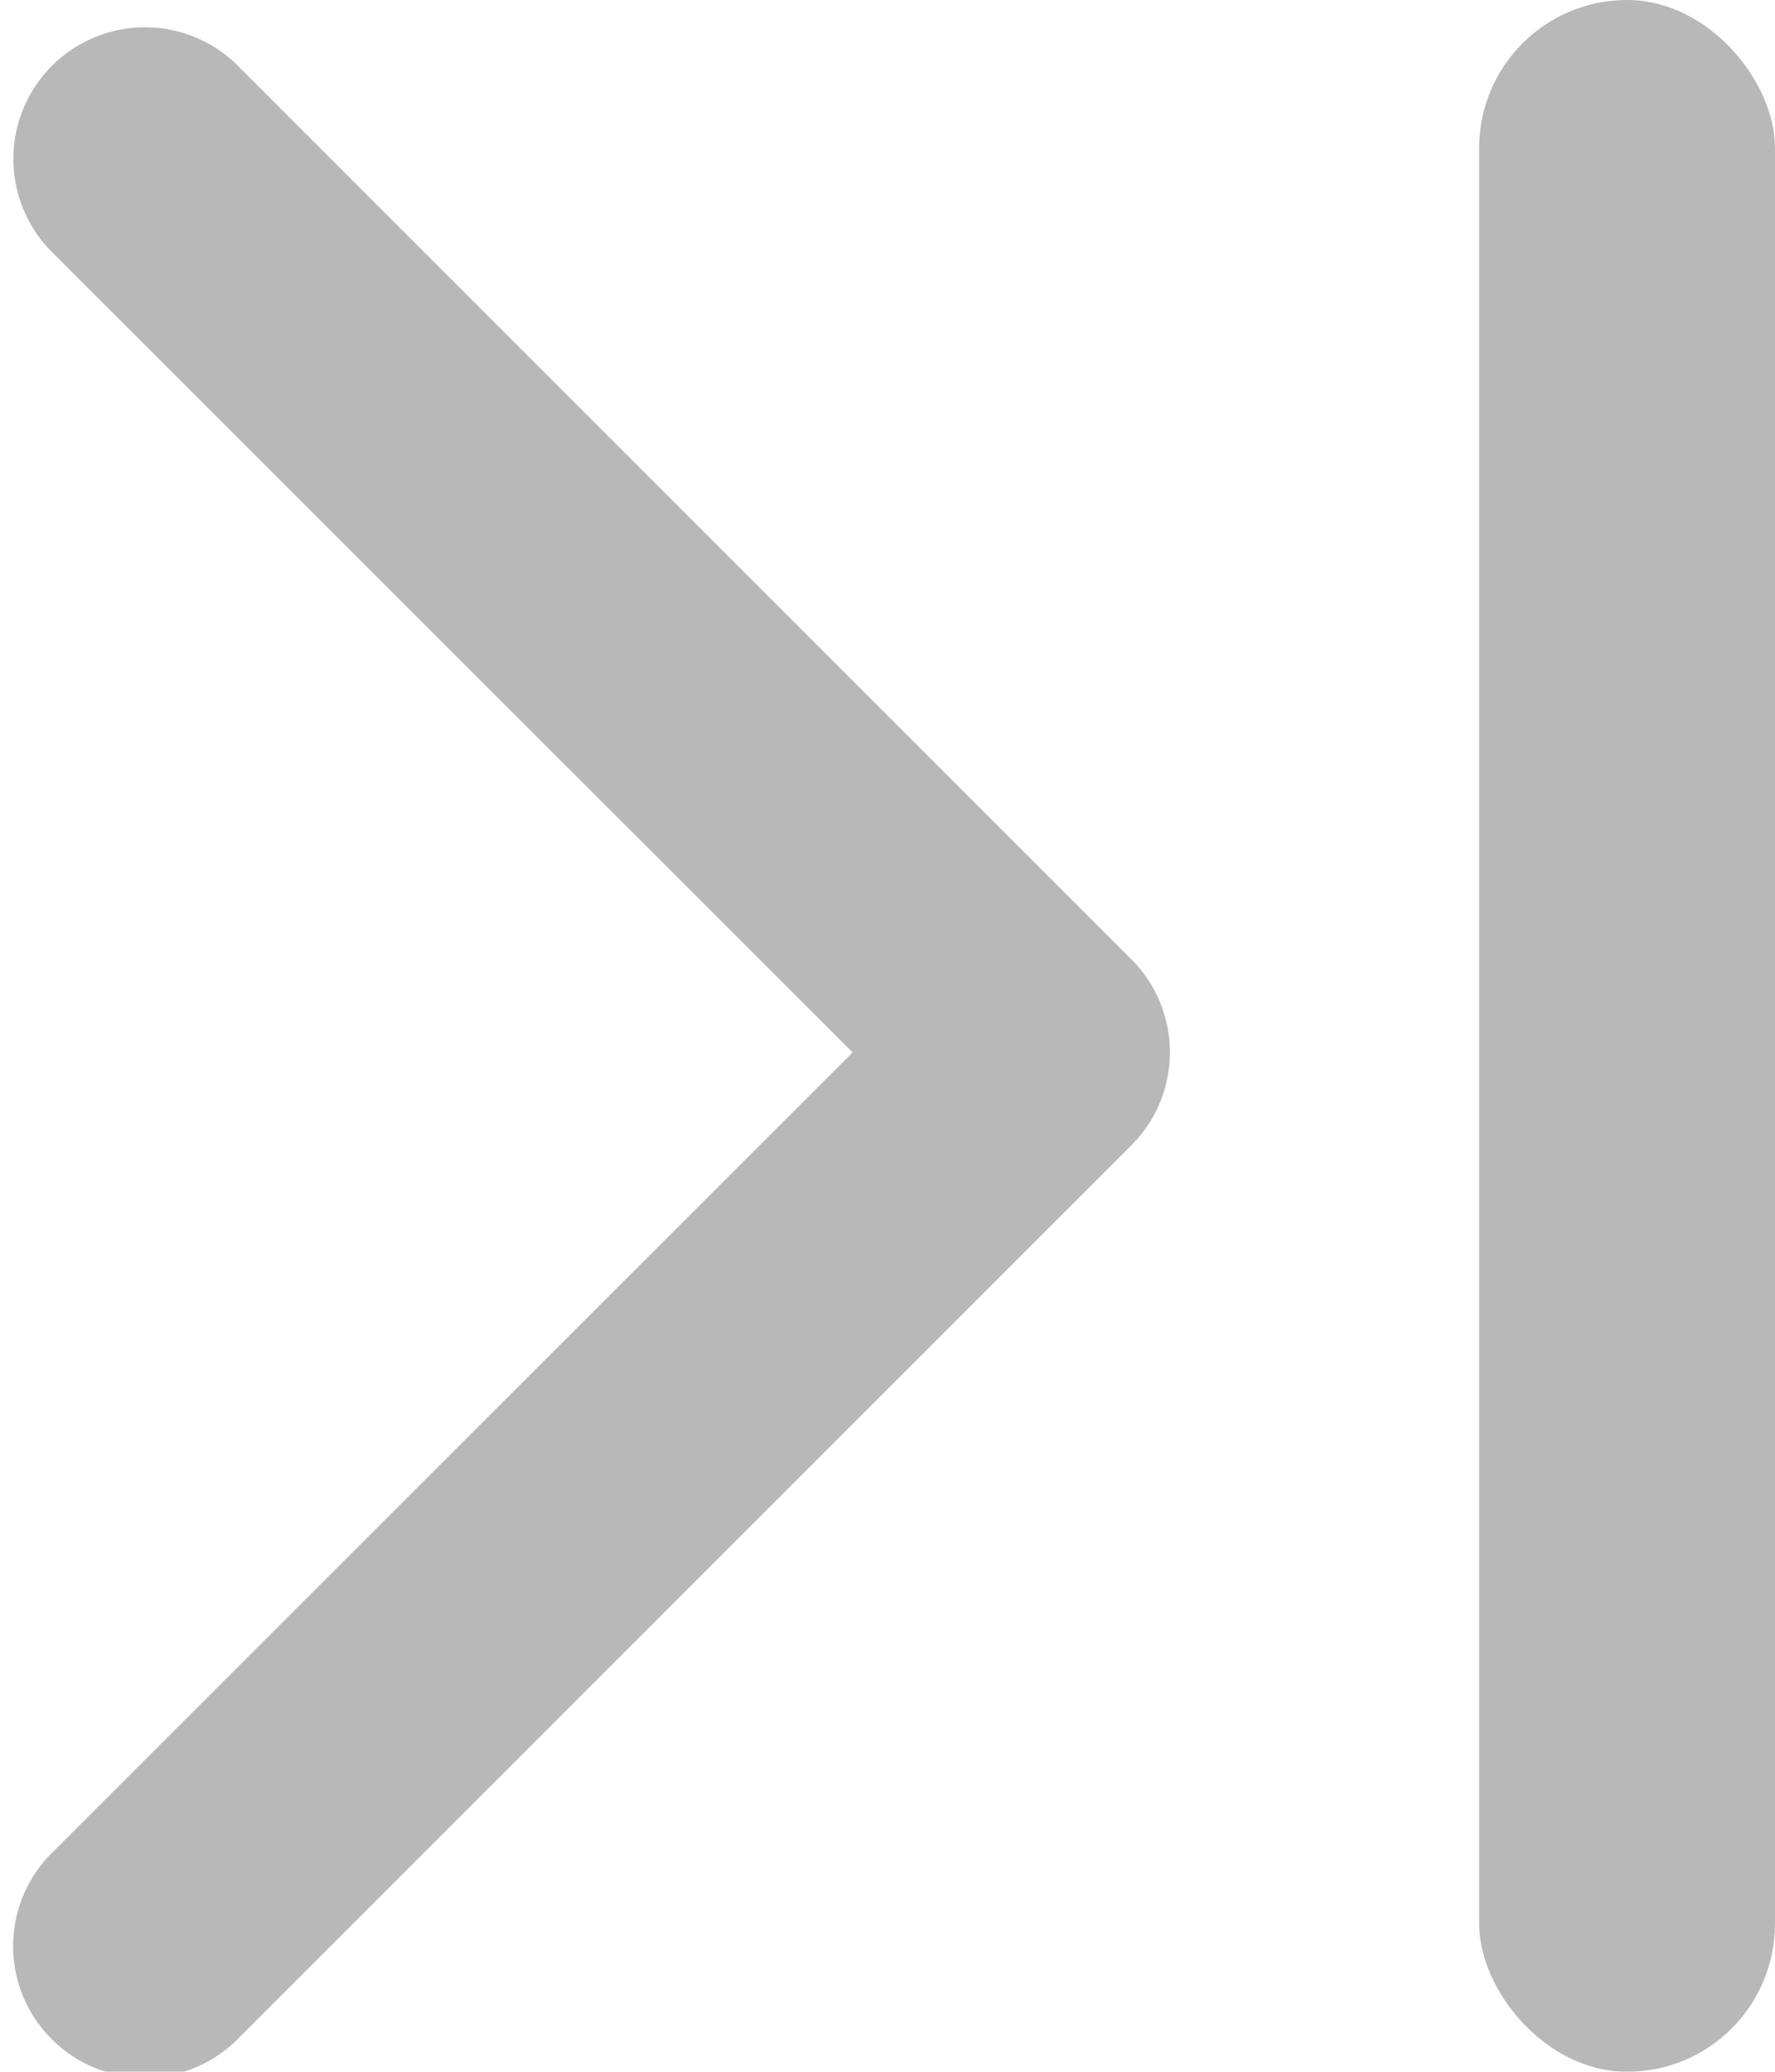 <svg width="6" height="7" xmlns="http://www.w3.org/2000/svg"><g fill="#333" fill-rule="evenodd" opacity=".35"><path d="M.174 6.889a.444.444 0 0 0 .63 0l3.02-3.019a.444.444 0 0 0 0-.629L.804.222a.444.444 0 1 0-.628.63l2.706 2.704L.176 6.26a.444.444 0 0 0-.002.629z" fill-rule="nonzero"/><rect x="5" width="1" height="7" rx=".5"/></g></svg>